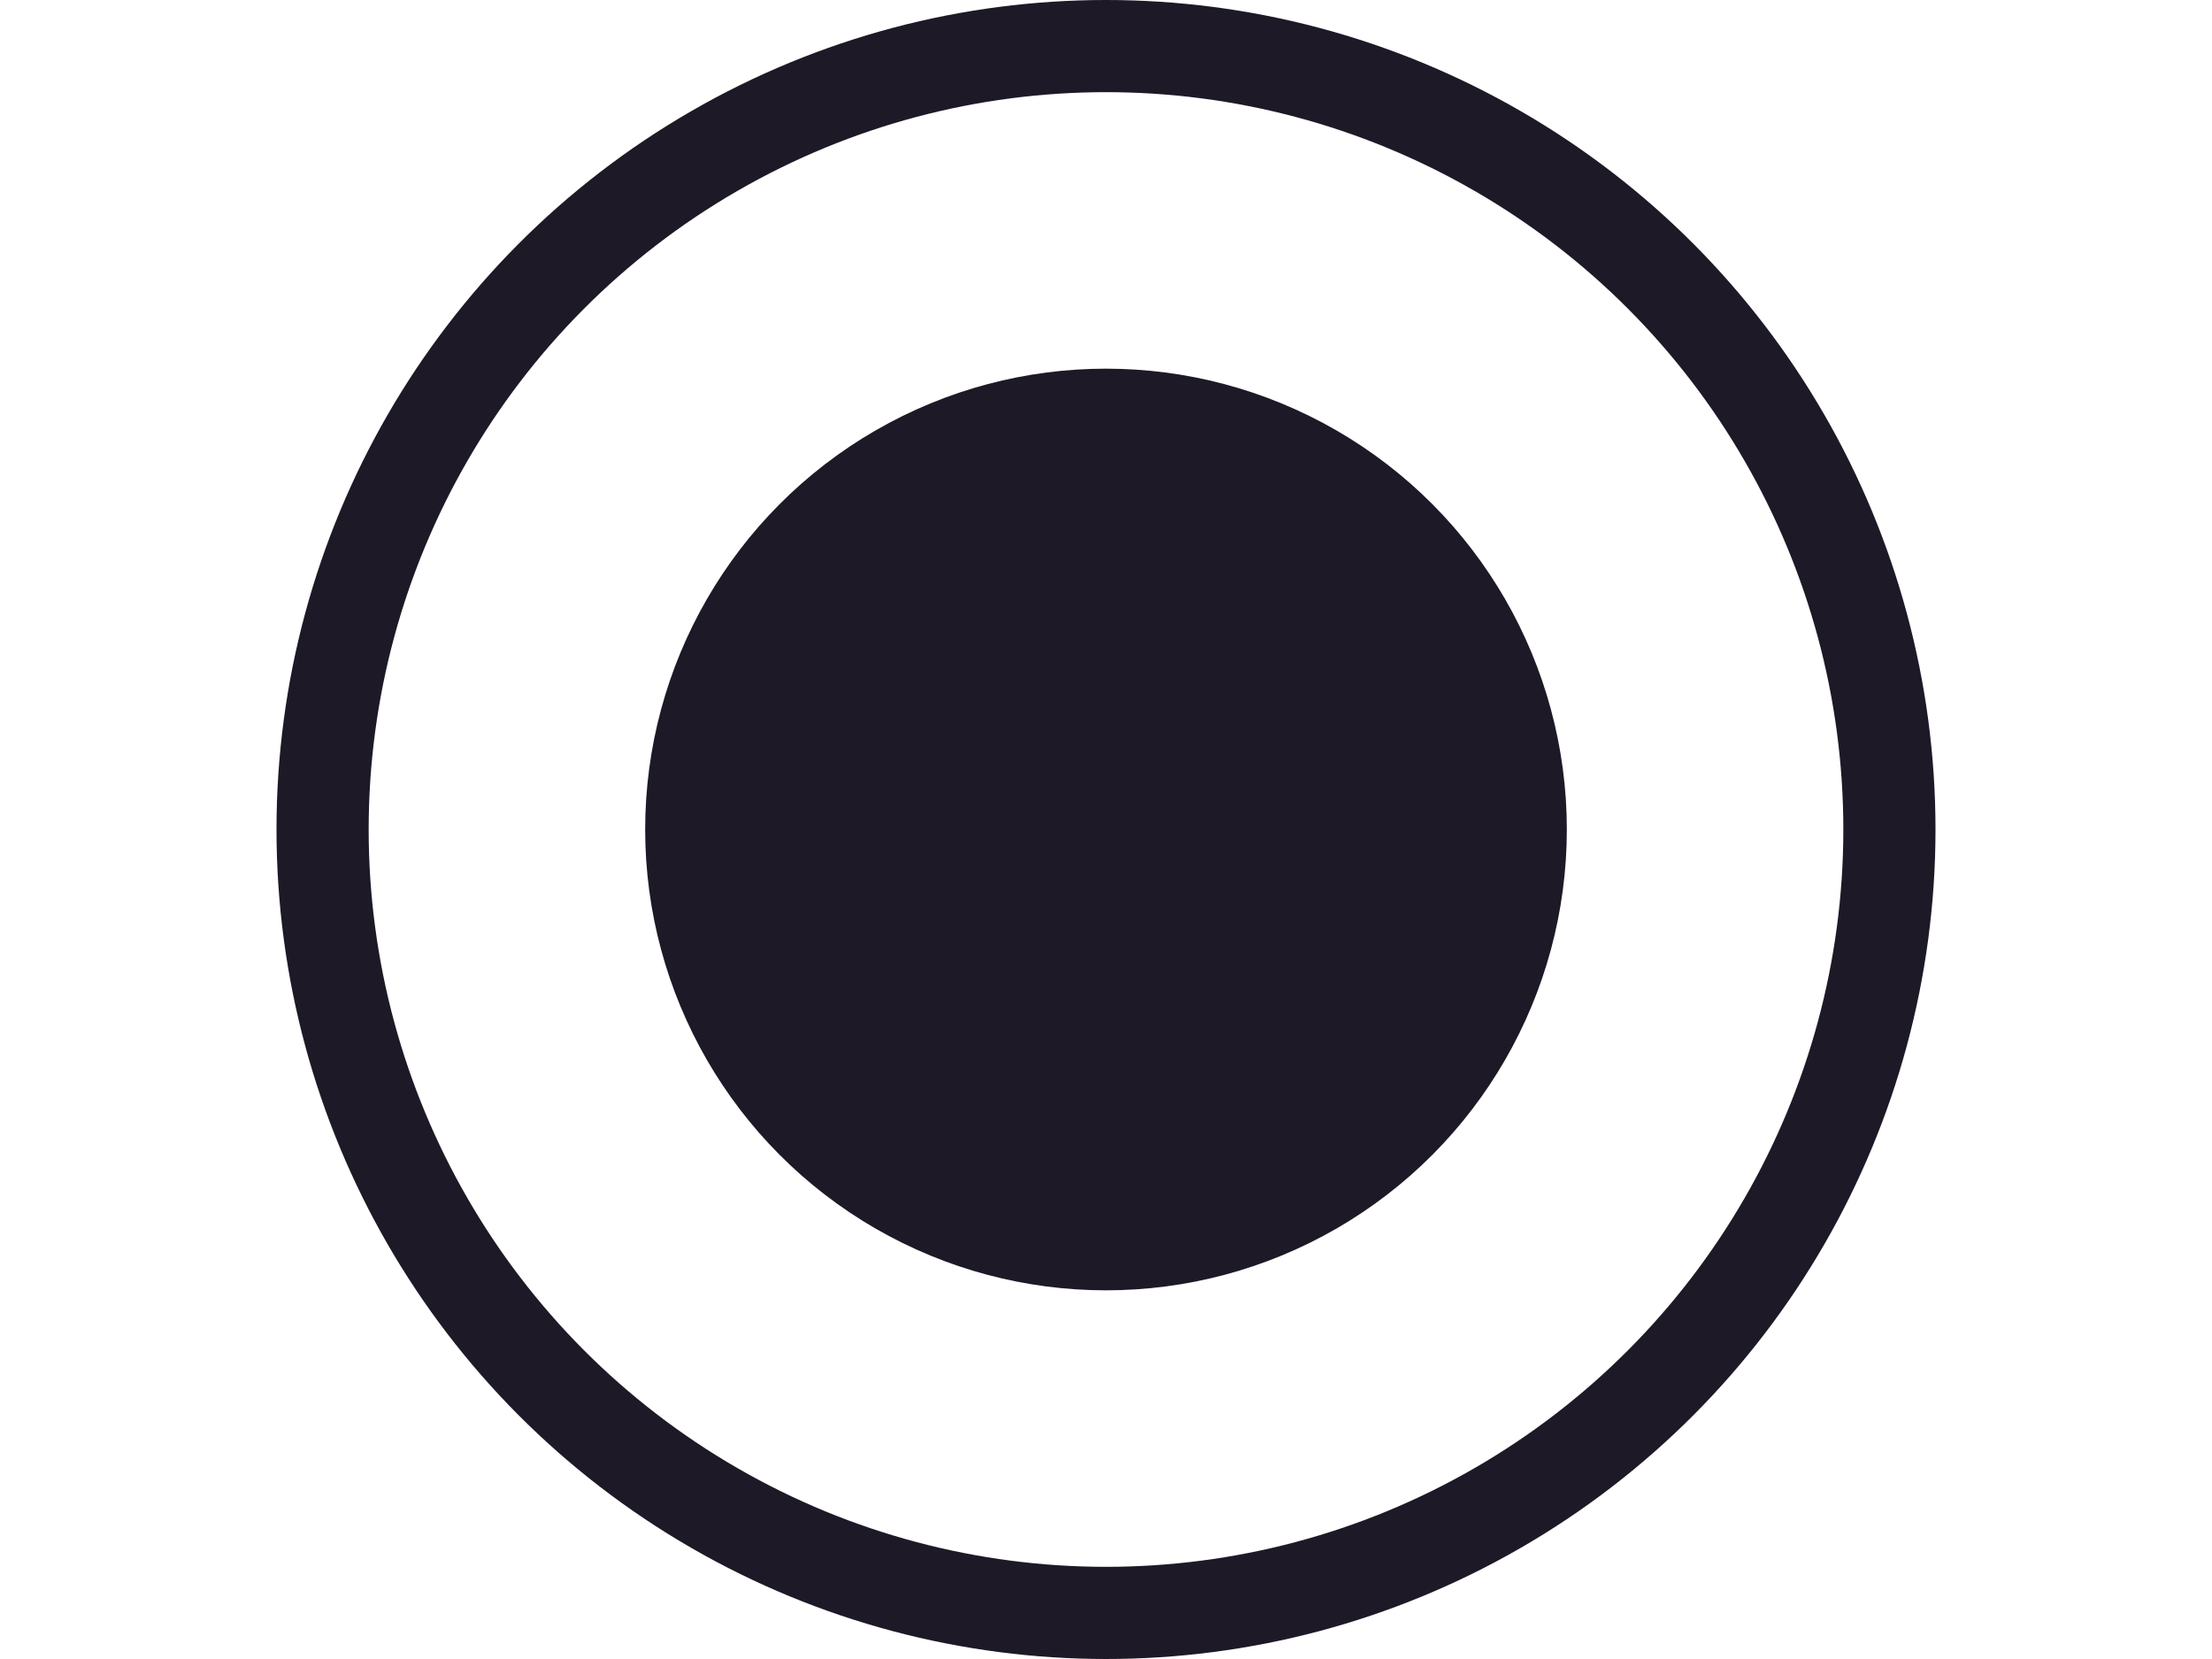 <svg width="24" height="18" viewBox="0 0 24 18" fill="none" xmlns="http://www.w3.org/2000/svg">
<g id="Selection Control">
<g id="btn_radio_on">
<circle id="radio_off" cx="12" cy="9" r="8.5" stroke="#1E1926"/>
<circle id="radio_on" cx="12" cy="9" r="5" fill="#1E1926"/>
</g>
</g>
</svg>
